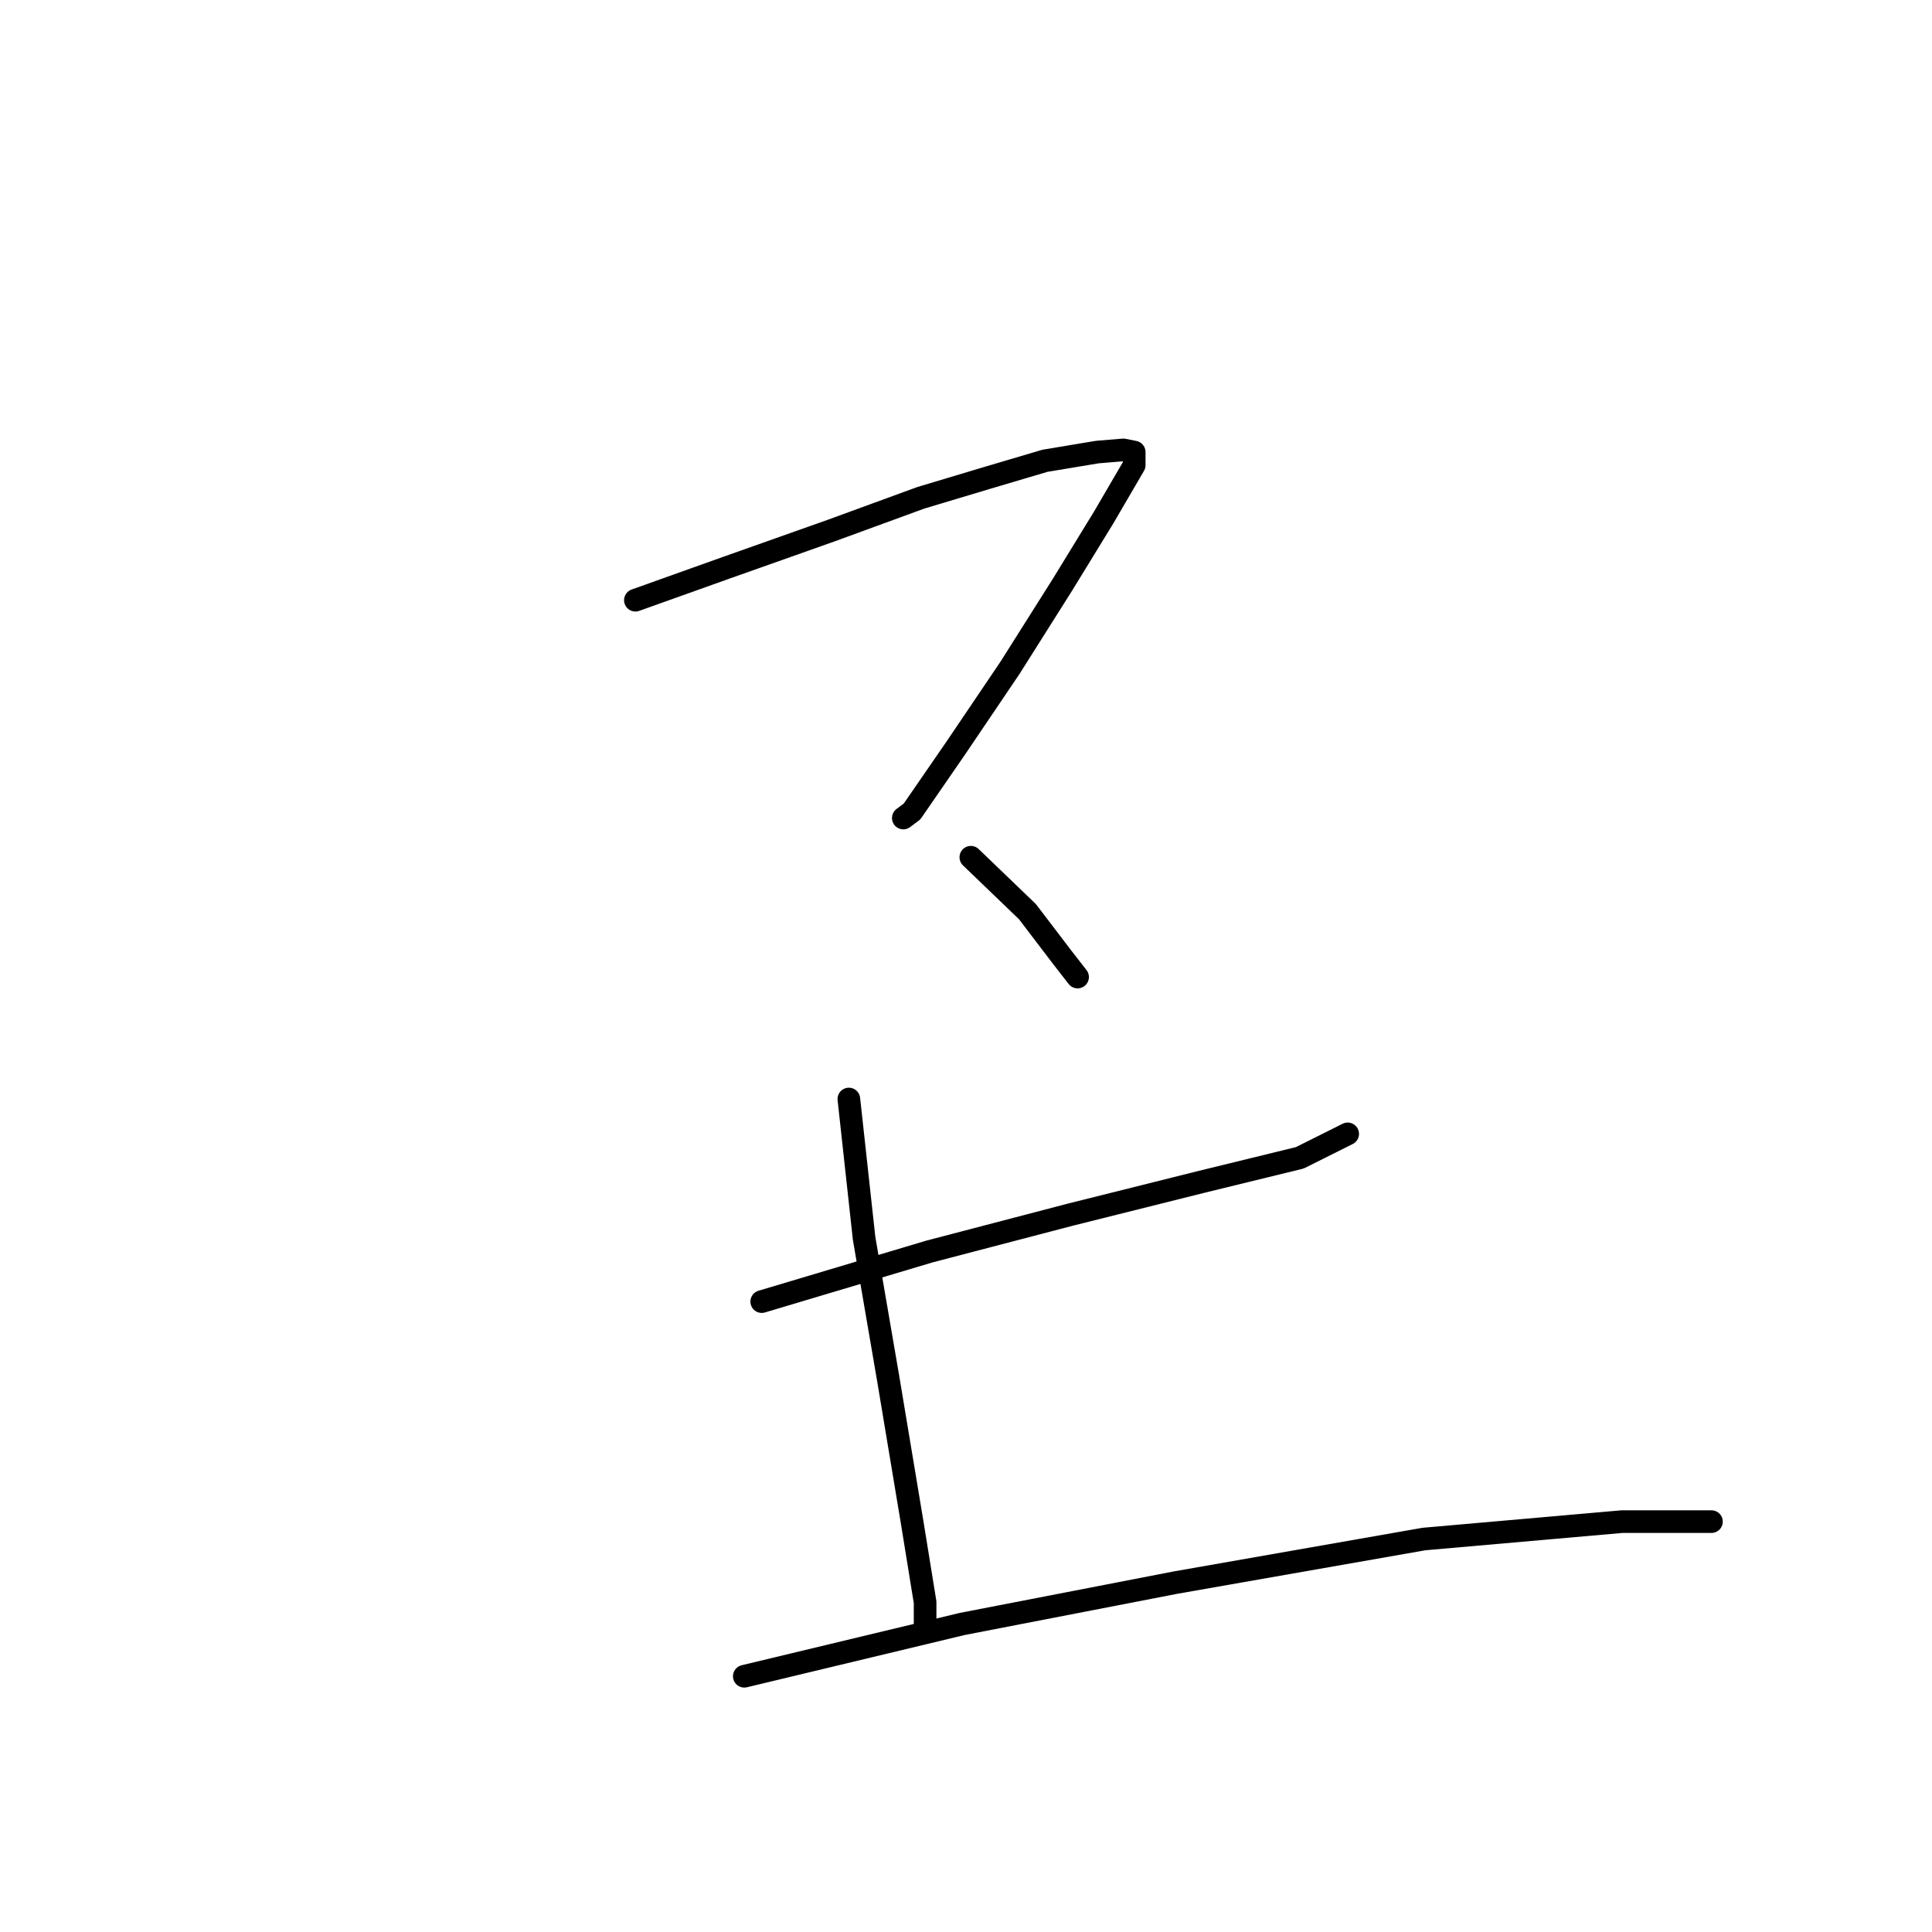 <?xml version="1.0" standalone="no"?>
    <svg width="256" height="256" xmlns="http://www.w3.org/2000/svg" version="1.1">
    <polyline stroke="black" stroke-width="3" stroke-linecap="round" fill="transparent" stroke-linejoin="round" points="84.193 79.53 96.315 75.201 110.169 70.294 122.003 65.965 130.662 63.367 138.455 61.058 145.382 59.904 148.846 59.615 150.289 59.904 150.289 61.635 146.248 68.562 140.764 77.51 133.837 88.478 126.621 99.157 120.849 107.527 119.694 108.393 119.694 108.393 " />
        <polyline stroke="black" stroke-width="3" stroke-linecap="round" fill="transparent" stroke-linejoin="round" points="128.642 113.589 136.146 120.804 140.764 126.866 142.785 129.463 142.785 129.463 " />
        <polyline stroke="black" stroke-width="3" stroke-linecap="round" fill="transparent" stroke-linejoin="round" points="100.933 172.469 123.158 165.831 141.919 160.924 159.236 156.594 172.225 153.419 178.575 150.245 178.575 150.245 " />
        <polyline stroke="black" stroke-width="3" stroke-linecap="round" fill="transparent" stroke-linejoin="round" points="112.478 145.626 114.499 164.099 117.674 182.571 120.849 201.621 122.58 212.3 122.58 215.763 122.58 215.763 " />
        <polyline stroke="black" stroke-width="3" stroke-linecap="round" fill="transparent" stroke-linejoin="round" points="98.624 222.113 127.487 215.186 155.773 209.702 188.677 203.93 214.942 201.621 226.776 201.621 226.776 201.621 " />
        </svg>